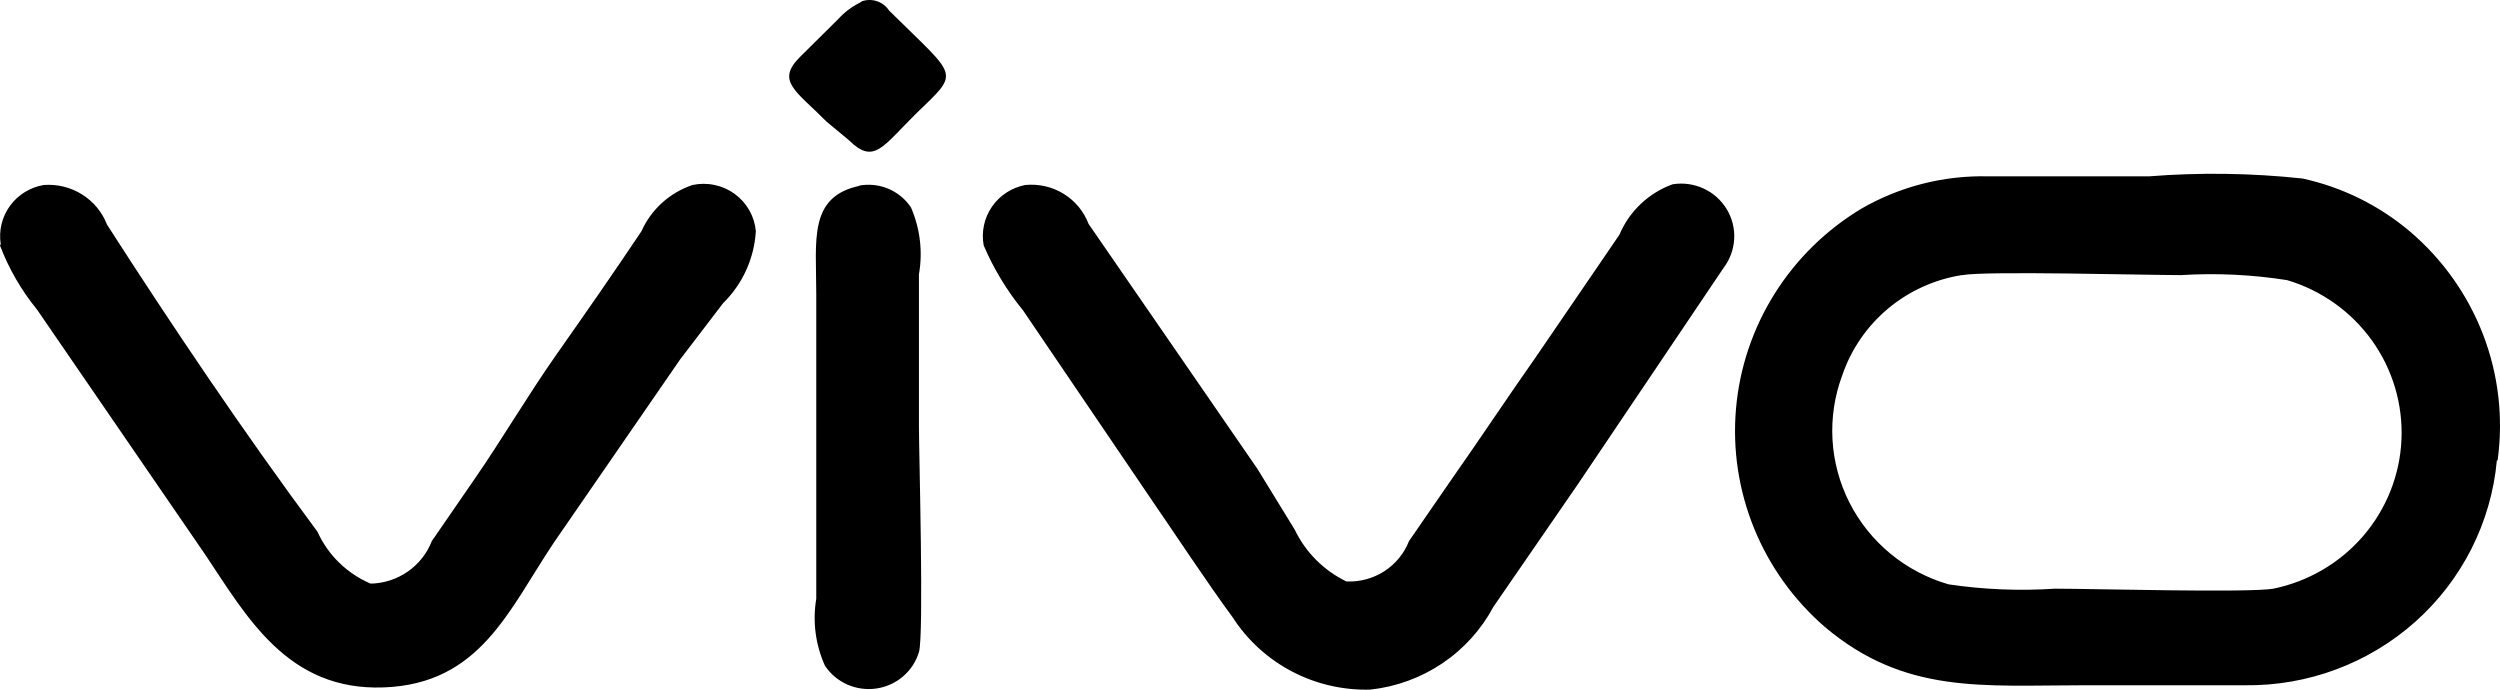 <svg width="87" height="24" viewBox="0 0 87 24" fill="none" xmlns="http://www.w3.org/2000/svg">
<path fill-rule="evenodd" clip-rule="evenodd" d="M68.292 9.574C69.103 9.423 74.627 9.574 75.894 9.574C77.13 9.497 78.371 9.556 79.593 9.749C80.786 10.105 81.825 10.845 82.545 11.85C83.265 12.856 83.626 14.071 83.571 15.303C83.516 16.535 83.047 17.713 82.24 18.652C81.432 19.59 80.332 20.236 79.112 20.486C78.25 20.636 72.828 20.486 71.51 20.486C70.275 20.568 69.034 20.518 67.81 20.335C67.07 20.121 66.381 19.758 65.788 19.27C65.195 18.781 64.71 18.176 64.363 17.494C64.016 16.812 63.815 16.066 63.771 15.303C63.728 14.541 63.843 13.777 64.111 13.06C64.417 12.16 64.966 11.359 65.698 10.744C66.43 10.13 67.319 9.725 68.266 9.574H68.292ZM86.917 16.021C87.121 14.543 86.948 13.039 86.412 11.645C85.876 10.251 84.996 9.013 83.851 8.043C82.779 7.14 81.5 6.511 80.126 6.212C78.35 6.022 76.559 5.996 74.779 6.137H69.204C67.648 6.097 66.113 6.488 64.769 7.266C63.542 8.005 62.509 9.021 61.752 10.229C60.995 11.438 60.536 12.806 60.413 14.223C60.289 15.64 60.505 17.065 61.042 18.384C61.578 19.703 62.421 20.879 63.502 21.815C66.29 24.173 69.001 23.847 72.549 23.847H78.124C80.312 23.875 82.43 23.085 84.056 21.634C85.681 20.183 86.694 18.178 86.891 16.021H86.917ZM34.234 8.545C34.582 9.357 35.042 10.117 35.603 10.803L39.961 17.225C40.823 18.479 42.014 20.285 42.901 21.489C43.412 22.281 44.122 22.928 44.962 23.368C45.801 23.808 46.741 24.025 47.69 23.998C48.588 23.9 49.448 23.586 50.194 23.083C50.941 22.58 51.551 21.904 51.973 21.113L54.912 16.848L59.98 9.323C60.202 9.031 60.331 8.68 60.35 8.315C60.369 7.95 60.278 7.587 60.087 7.274C59.896 6.961 59.615 6.712 59.28 6.558C58.945 6.405 58.571 6.354 58.206 6.413C57.792 6.563 57.414 6.797 57.096 7.099C56.777 7.401 56.526 7.766 56.356 8.169L53.442 12.433C52.454 13.838 51.491 15.293 50.503 16.698L49.033 18.83C48.864 19.261 48.563 19.628 48.172 19.88C47.781 20.132 47.32 20.256 46.854 20.235C46.065 19.852 45.43 19.215 45.055 18.429L43.762 16.322L40.823 12.057L37.883 7.793C37.718 7.358 37.413 6.989 37.014 6.744C36.615 6.499 36.146 6.392 35.679 6.438C35.206 6.529 34.788 6.802 34.518 7.197C34.247 7.591 34.145 8.076 34.234 8.545V8.545ZM0 8.545C0.308 9.353 0.744 10.107 1.292 10.778L7.146 19.307C8.59 21.464 10.009 24.048 13.354 23.922C16.699 23.797 17.687 21.264 19.259 18.905L23.668 12.509L25.163 10.552C25.843 9.884 26.249 8.99 26.303 8.043C26.28 7.788 26.203 7.541 26.076 7.317C25.949 7.094 25.775 6.9 25.567 6.748C25.358 6.596 25.12 6.49 24.866 6.437C24.613 6.383 24.352 6.384 24.099 6.438C23.707 6.57 23.347 6.78 23.041 7.057C22.736 7.333 22.492 7.669 22.325 8.043C21.336 9.523 20.424 10.828 19.385 12.308C18.346 13.788 17.485 15.268 16.496 16.698C15.99 17.425 15.534 18.103 15.027 18.83C14.861 19.258 14.569 19.628 14.19 19.891C13.811 20.155 13.361 20.301 12.898 20.31C12.074 19.959 11.414 19.315 11.048 18.504C8.514 15.092 5.98 11.33 3.725 7.818C3.557 7.383 3.252 7.014 2.854 6.765C2.457 6.517 1.989 6.402 1.52 6.438C1.048 6.518 0.627 6.779 0.347 7.163C0.068 7.548 -0.048 8.026 0.025 8.495L0 8.545ZM29.927 6.463C28.128 6.839 28.406 8.344 28.406 10.226V20.837C28.273 21.627 28.379 22.439 28.71 23.17C28.902 23.456 29.171 23.683 29.488 23.823C29.805 23.962 30.155 24.01 30.498 23.96C30.841 23.91 31.162 23.765 31.425 23.54C31.687 23.316 31.88 23.022 31.979 22.693C32.157 22.142 31.979 15.72 31.979 14.842V9.549C32.117 8.761 32.02 7.95 31.701 7.216C31.506 6.925 31.229 6.698 30.904 6.564C30.579 6.43 30.221 6.395 29.876 6.463H29.927ZM29.927 0.091C29.639 0.234 29.381 0.43 29.166 0.668L27.849 1.973C26.987 2.826 27.697 3.152 28.761 4.23L29.547 4.883C30.408 5.736 30.712 5.108 31.853 3.98C33.424 2.449 33.373 2.775 30.94 0.367C30.843 0.218 30.698 0.104 30.528 0.045C30.358 -0.014 30.173 -0.015 30.003 0.041L29.927 0.091Z" fill="black"/>
</svg>
